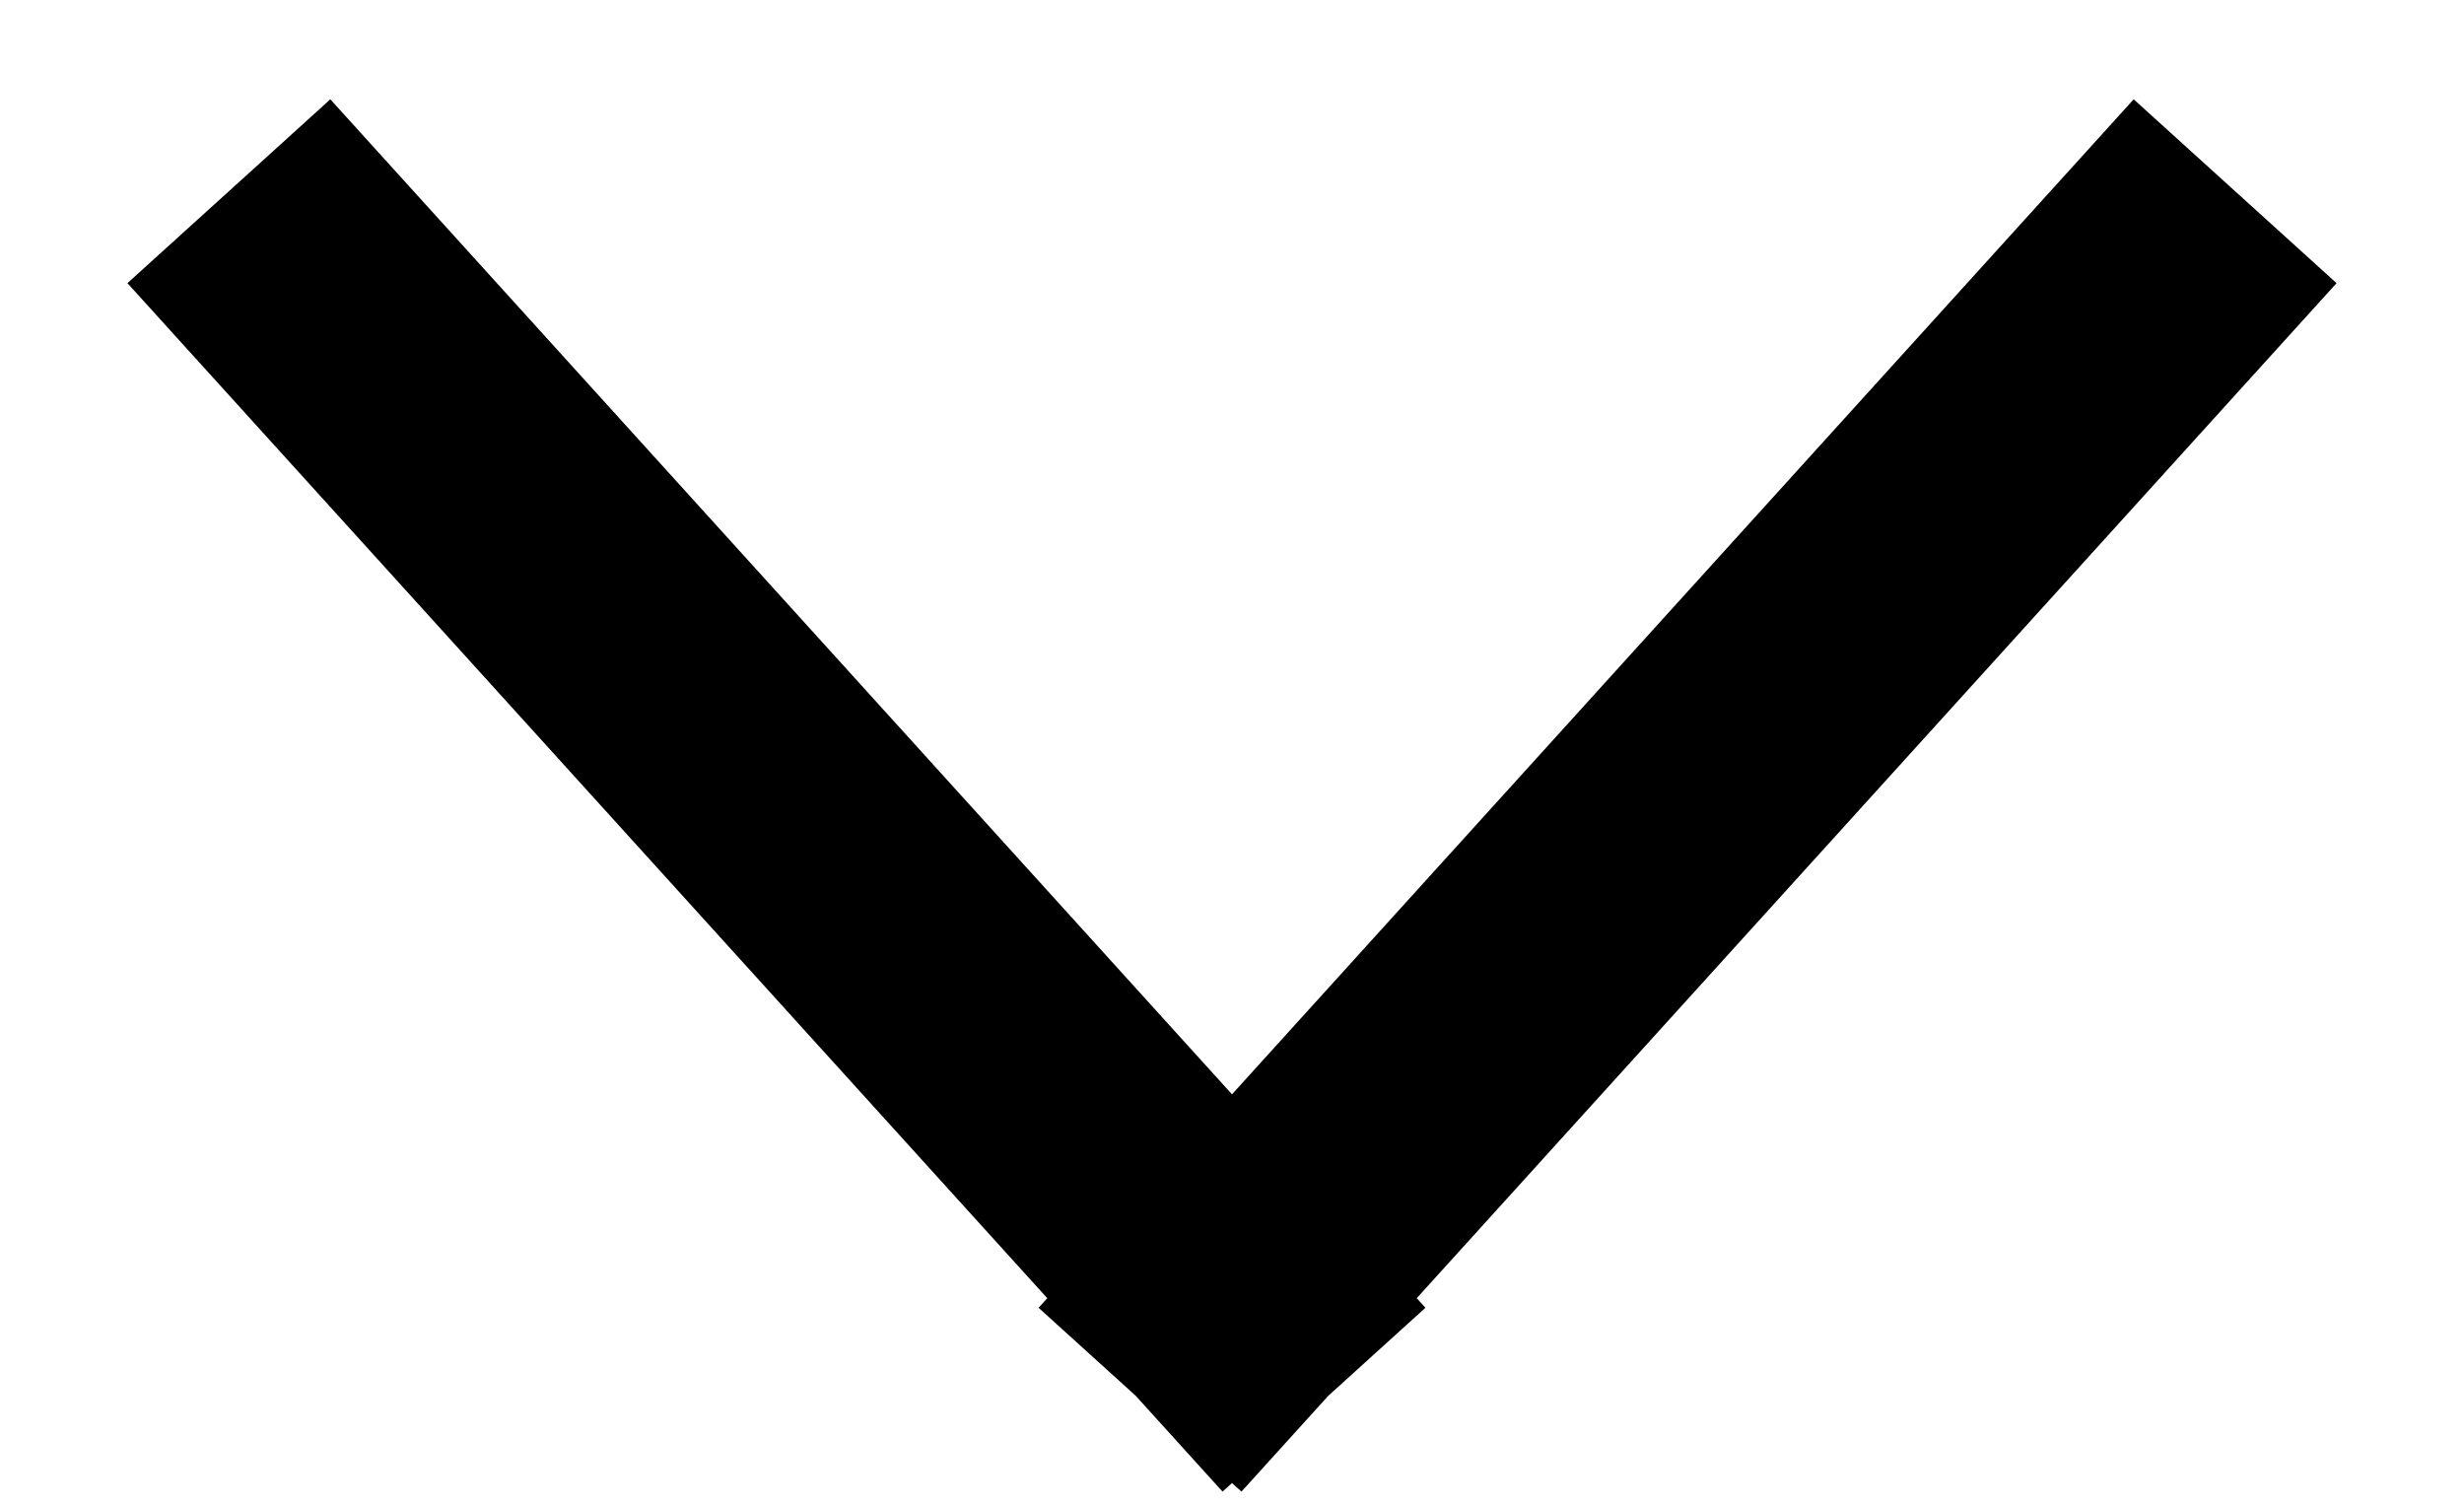 <svg width="18" height="11" viewBox="0 0 18 11" fill="none" xmlns="http://www.w3.org/2000/svg">
<path d="M1.672 1.397L9.672 10.225M16.328 1.397L8.328 10.225" stroke="currentColor" stroke-width="2"/>
</svg>
